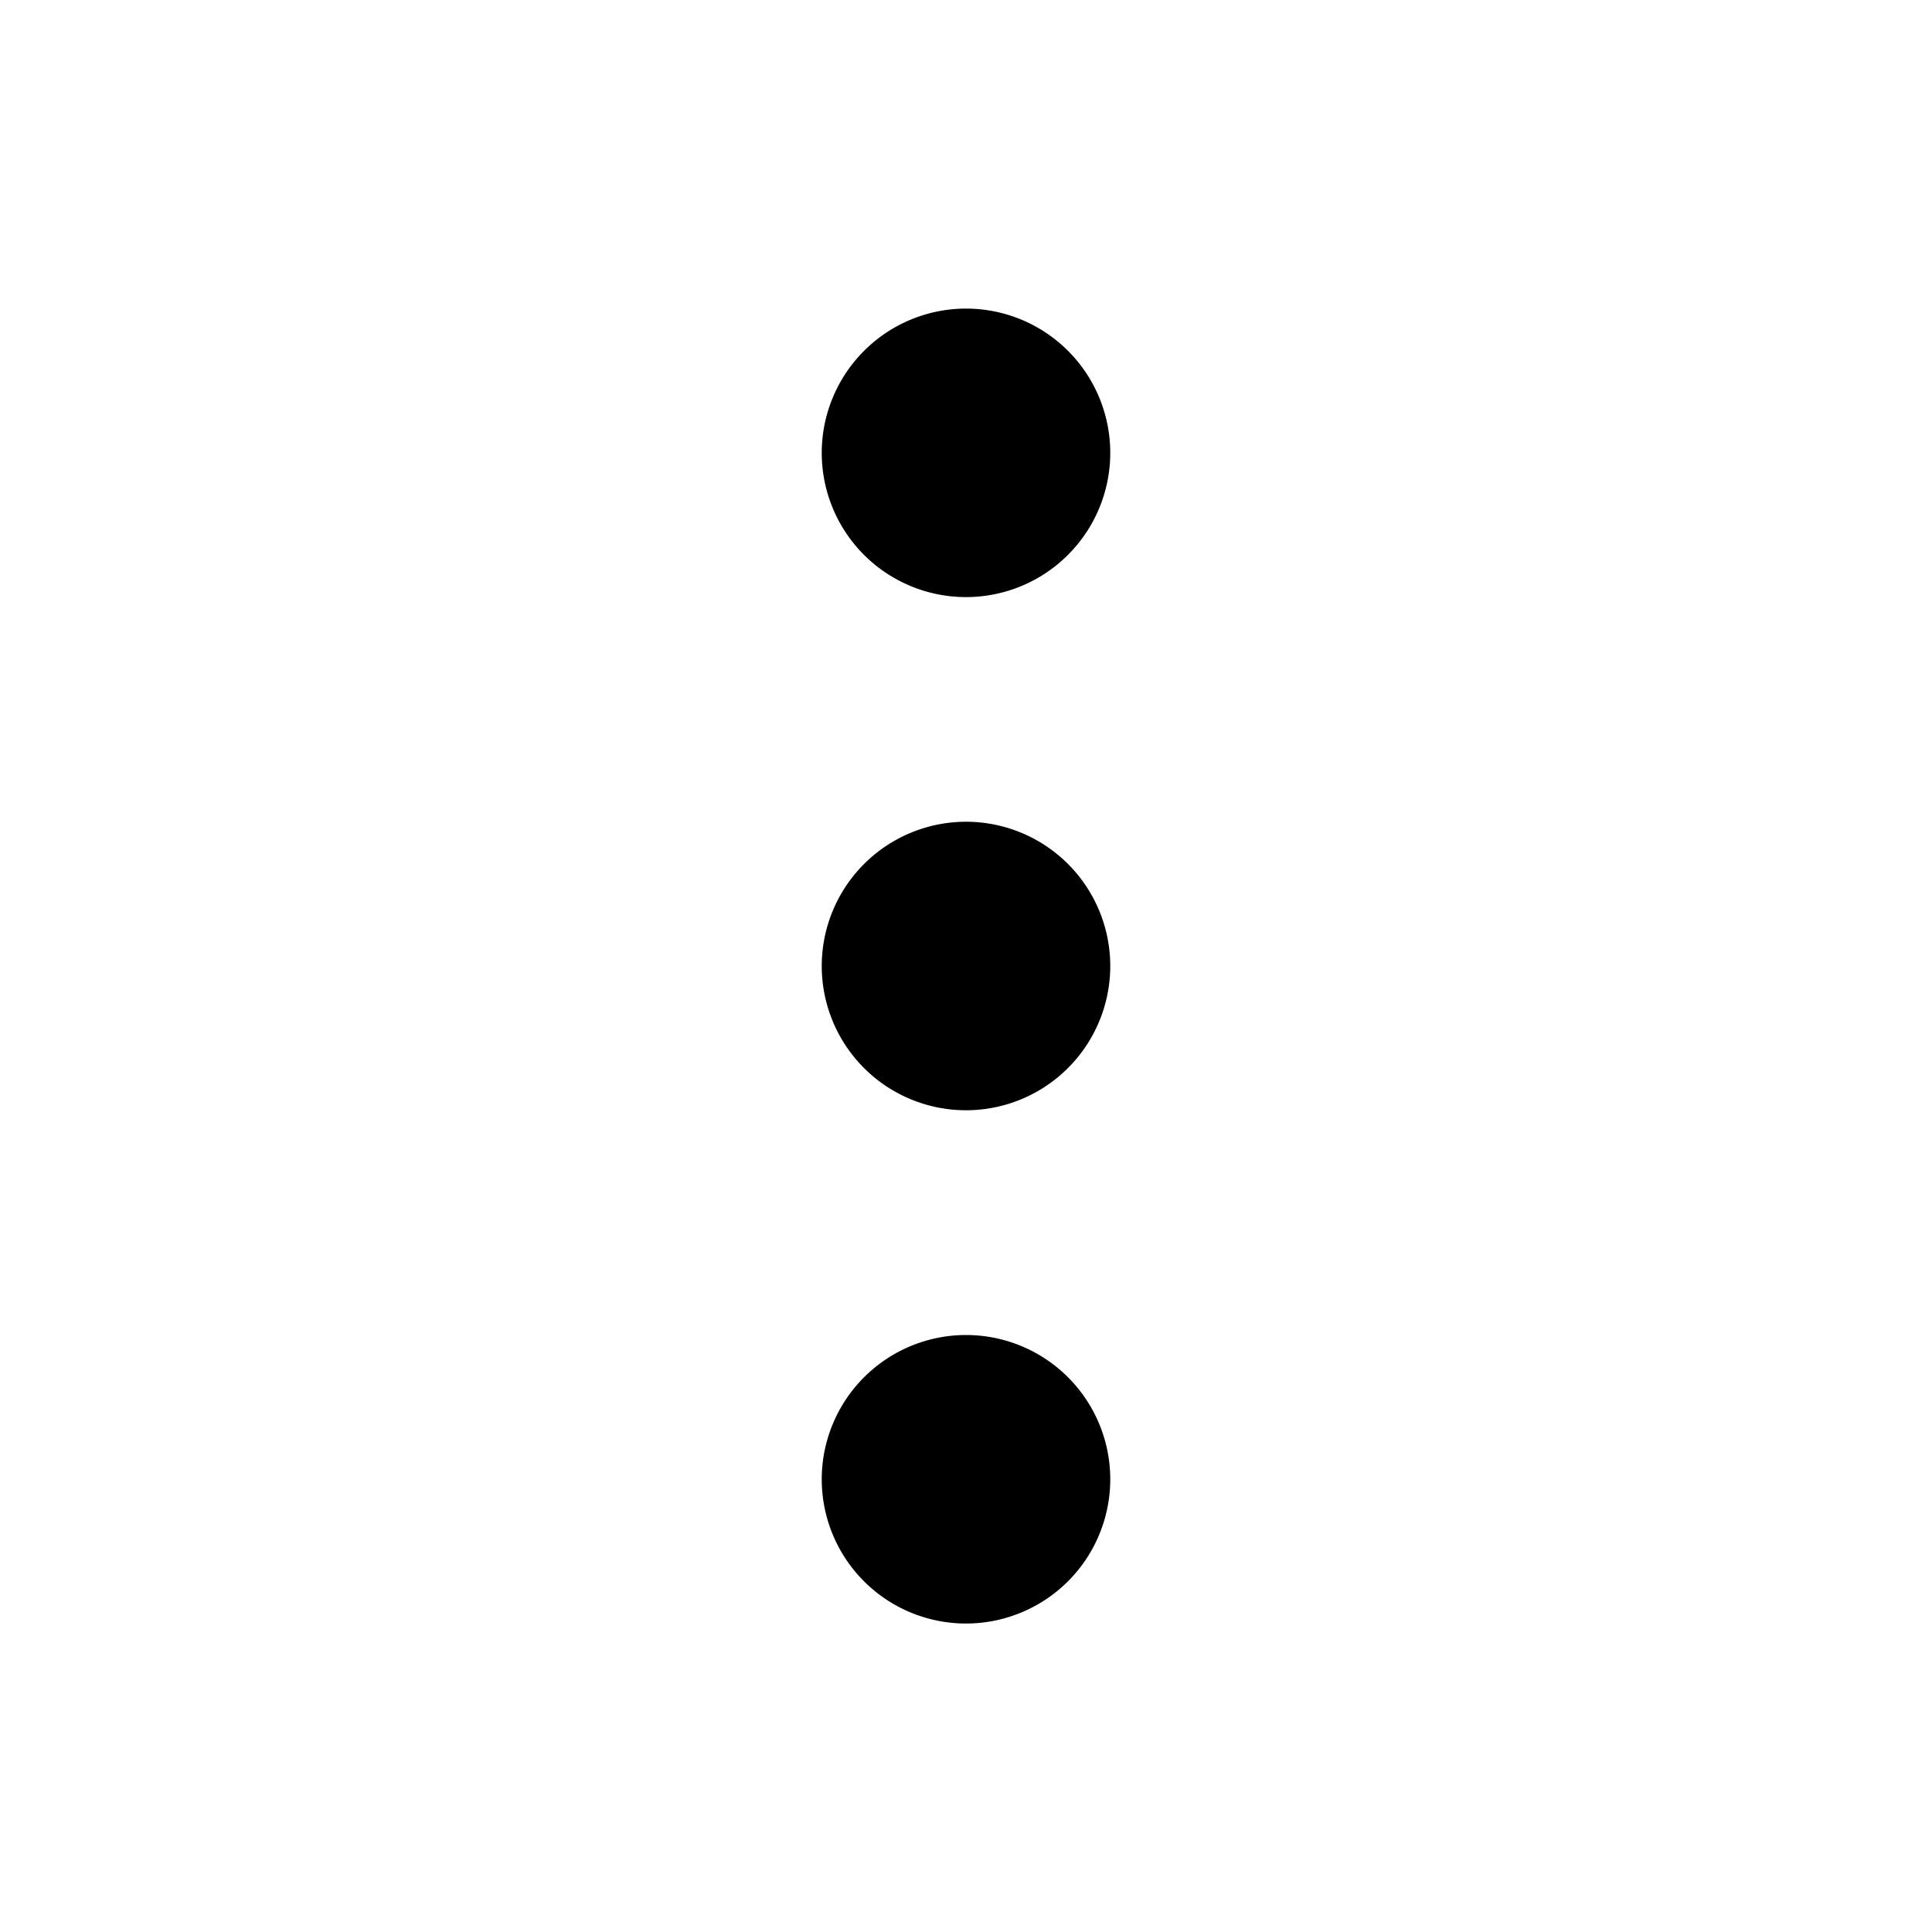 <svg xmlns="http://www.w3.org/2000/svg" width="18" height="18" fill="currentColor">
    <circle cx=".844" cy=".844" r=".844" transform="translate(8.156 8.156)"/>
    <path d="M9 7.656A1.344 1.344 0 1 1 7.656 9 1.345 1.345 0 0 1 9 7.656zm0 1.688A.344.344 0 1 0 8.656 9 .344.344 0 0 0 9 9.344z"/>
    <circle cx=".844" cy=".844" r=".844" transform="translate(8.156 3.375)"/>
    <path d="M9 2.875a1.344 1.344 0 1 1-1.344 1.344A1.345 1.345 0 0 1 9 2.875zm0 1.688a.344.344 0 1 0-.344-.344.344.344 0 0 0 .344.344z"/>
    <circle cx=".844" cy=".844" r=".844" transform="translate(8.156 12.938)"/>
    <path d="M9 12.438a1.344 1.344 0 1 1-1.344 1.344A1.345 1.345 0 0 1 9 12.438zm0 1.688a.344.344 0 1 0-.344-.344.344.344 0 0 0 .344.344z"/>
</svg>
